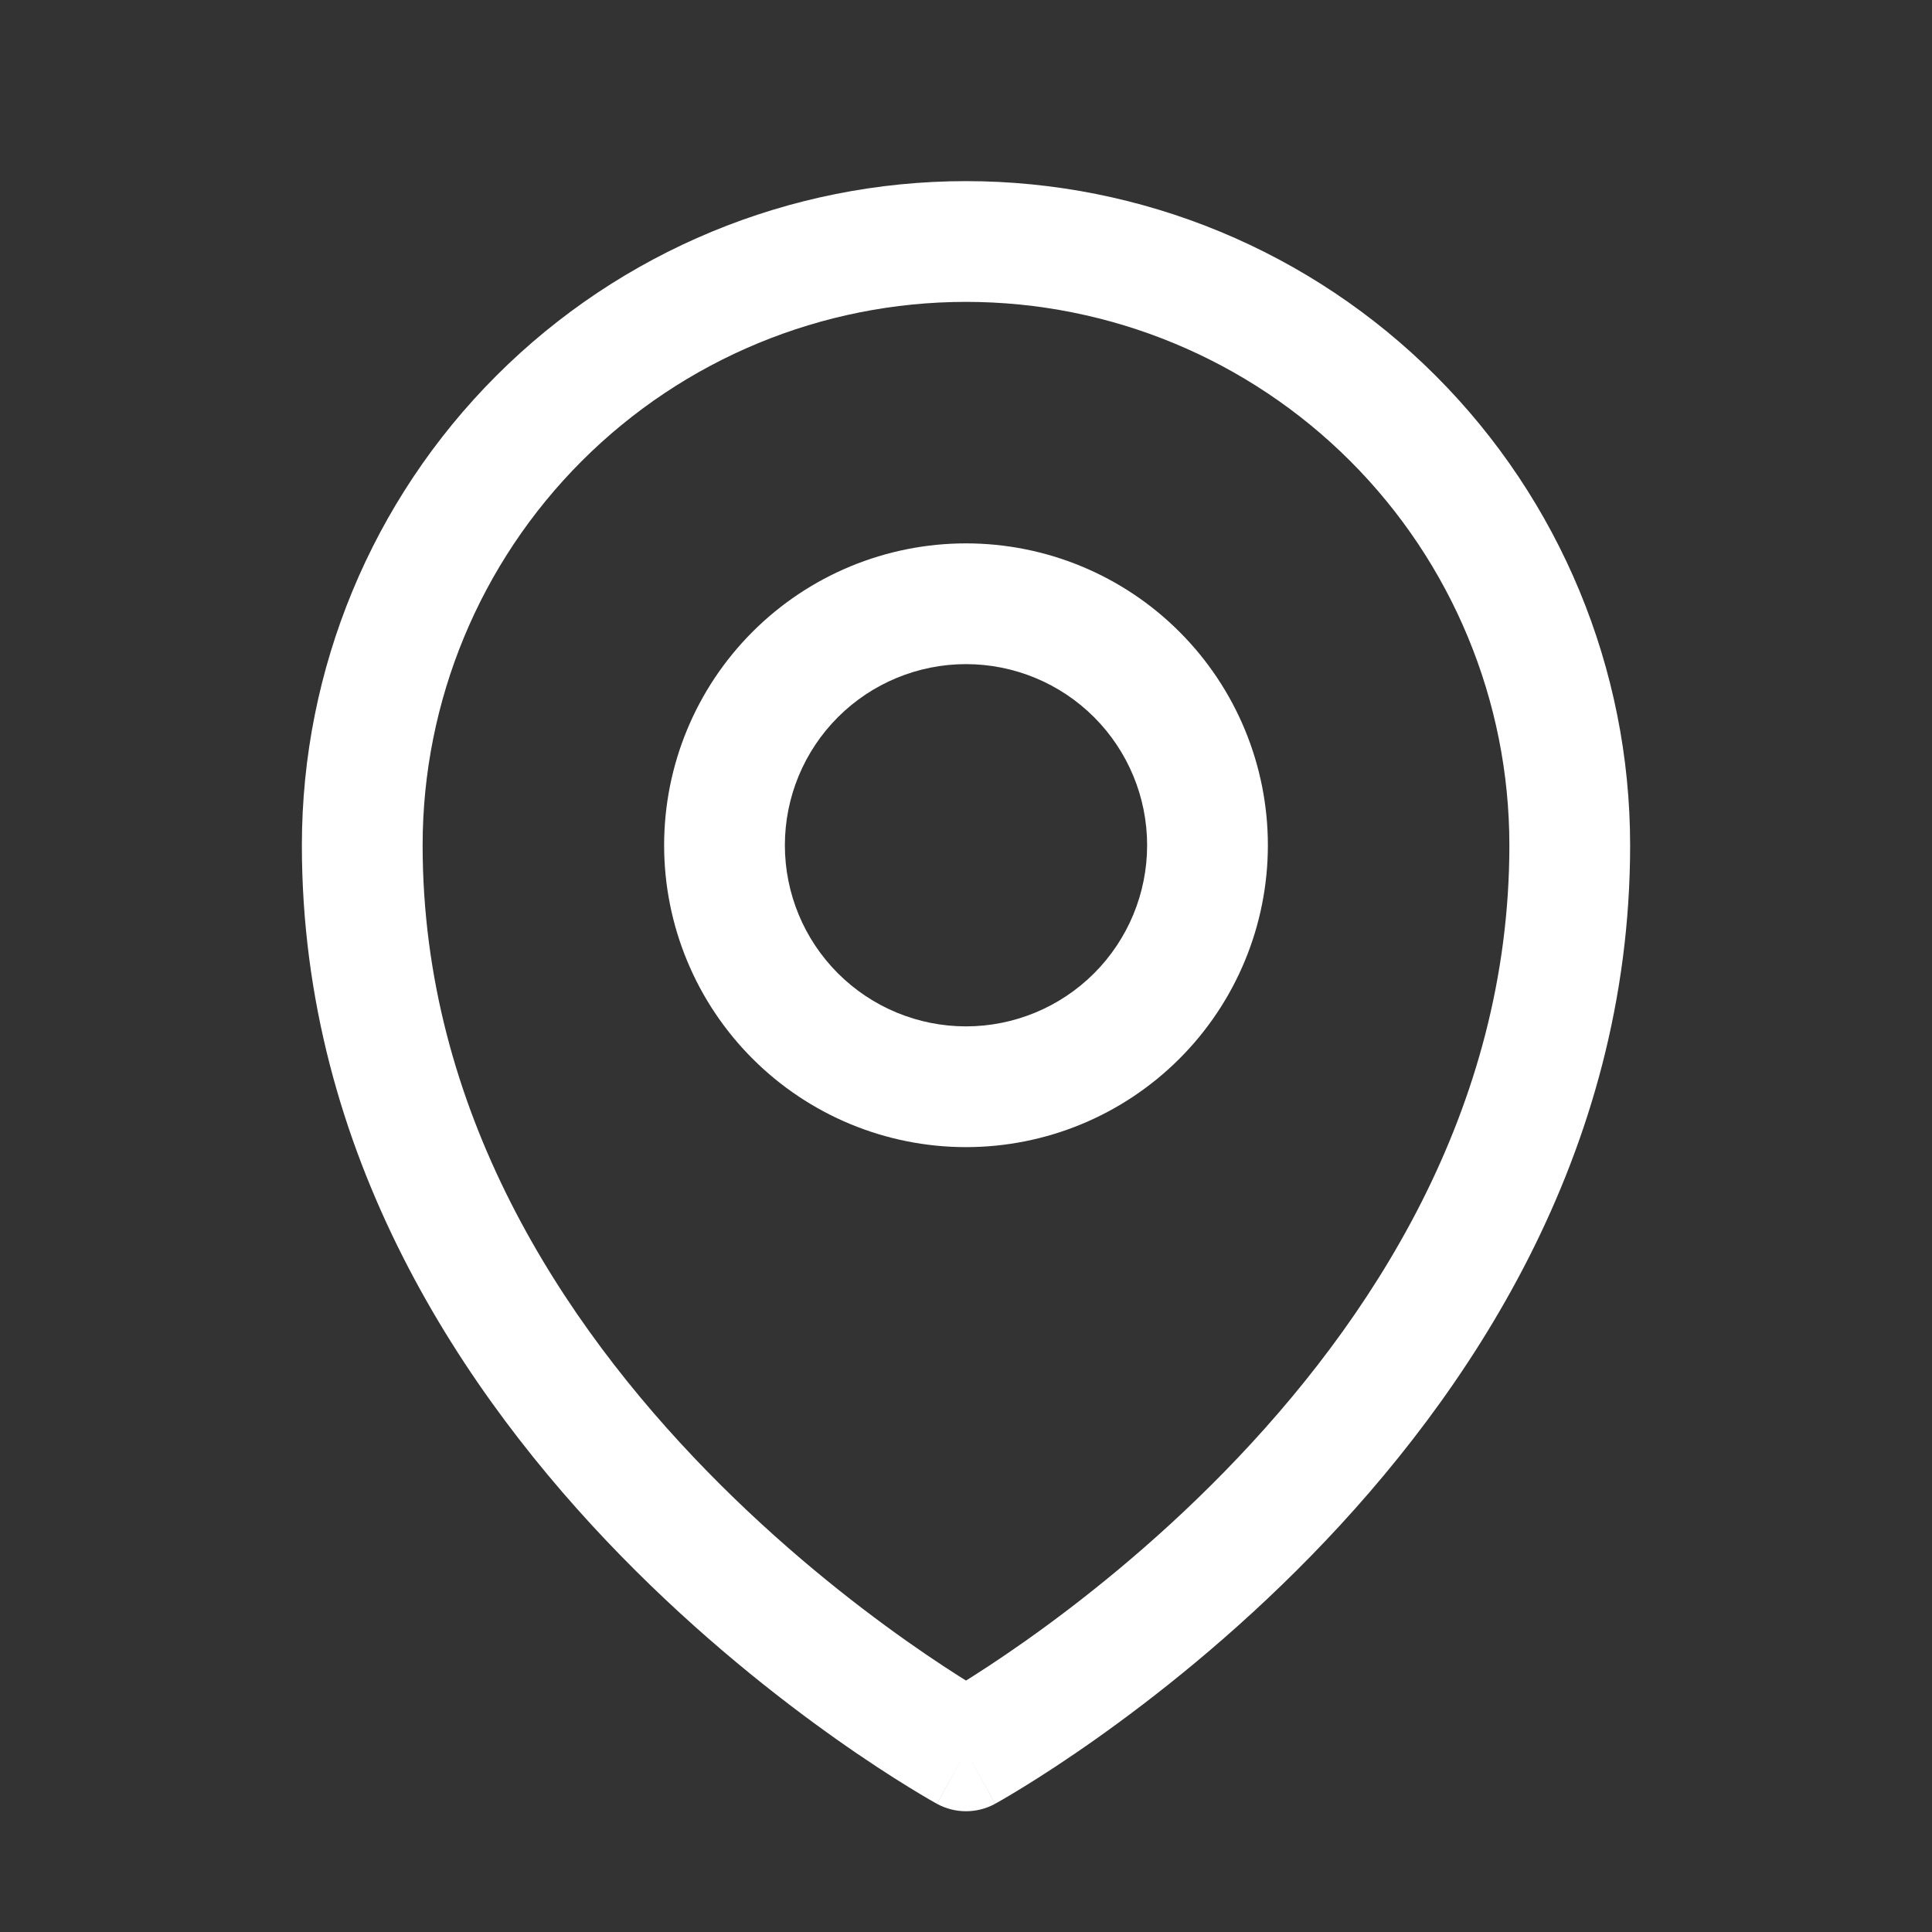 <svg width="48" height="48" viewBox="0 0 48 48" fill="none" xmlns="http://www.w3.org/2000/svg" xmlns:xlink="http://www.w3.org/1999/xlink">
<rect x="0" y="0" width="48" height="48" fill="#333333" stroke="none"/>
<path d="M30,21L31.5,21L30,21ZM24,15L24,13.5L24,15ZM28.5,21C28.5,22.193 28.026,23.338 27.182,24.182L29.303,26.303C30.71,24.897 31.5,22.989 31.5,21L28.5,21ZM27.182,24.182C26.338,25.026 25.193,25.5 24,25.5L24,28.5C25.989,28.5 27.897,27.71 29.303,26.303L27.182,24.182ZM24,25.5C22.807,25.5 21.662,25.026 20.818,24.182L18.697,26.303C20.103,27.71 22.011,28.5 24,28.5L24,25.5ZM20.818,24.182C19.974,23.338 19.5,22.193 19.5,21L16.5,21C16.5,22.989 17.29,24.897 18.697,26.303L20.818,24.182ZM19.5,21C19.5,19.807 19.974,18.662 20.818,17.818L18.697,15.697C17.29,17.103 16.5,19.011 16.5,21L19.5,21ZM20.818,17.818C21.662,16.974 22.807,16.5 24,16.5L24,13.5C22.011,13.5 20.103,14.29 18.697,15.697L20.818,17.818ZM24,16.5C25.193,16.5 26.338,16.974 27.182,17.818L29.303,15.697C27.897,14.29 25.989,13.5 24,13.5L24,16.5ZM27.182,17.818C28.026,18.662 28.5,19.807 28.5,21L31.5,21C31.5,19.011 30.71,17.103 29.303,15.697L27.182,17.818Z" fill="#FFFFFF"/>
<path d="M39,21L40.5,21L39,21ZM24,43.5L23.279,44.816C23.728,45.061 24.272,45.061 24.721,44.816L24,43.5ZM24,6L24,4.5L24,6ZM37.5,21C37.5,27.592 34.039,32.86 30.427,36.558C28.63,38.398 26.83,39.813 25.478,40.768C24.804,41.244 24.244,41.604 23.858,41.842C23.665,41.961 23.515,42.049 23.416,42.106C23.367,42.135 23.33,42.156 23.307,42.169C23.295,42.175 23.287,42.18 23.283,42.183C23.28,42.184 23.279,42.185 23.278,42.185C23.278,42.185 23.278,42.185 23.278,42.185C23.278,42.185 23.279,42.185 23.279,42.185C23.279,42.185 23.279,42.184 24,43.5C24.721,44.816 24.721,44.815 24.722,44.815C24.722,44.815 24.723,44.814 24.723,44.814C24.724,44.814 24.726,44.813 24.727,44.812C24.73,44.81 24.734,44.808 24.739,44.805C24.749,44.8 24.762,44.792 24.779,44.783C24.813,44.764 24.86,44.737 24.921,44.702C25.041,44.632 25.214,44.53 25.431,44.396C25.865,44.129 26.478,43.735 27.209,43.218C28.67,42.186 30.62,40.655 32.573,38.655C36.461,34.674 40.5,28.692 40.5,21L37.5,21ZM24,43.5C24.721,42.184 24.721,42.185 24.721,42.185C24.721,42.185 24.722,42.185 24.722,42.185C24.722,42.185 24.722,42.185 24.722,42.185C24.721,42.185 24.72,42.184 24.717,42.183C24.713,42.18 24.705,42.175 24.693,42.169C24.67,42.156 24.633,42.135 24.584,42.106C24.485,42.049 24.335,41.961 24.142,41.842C23.756,41.604 23.196,41.244 22.522,40.768C21.17,39.813 19.37,38.398 17.573,36.558C13.961,32.86 10.5,27.592 10.5,21L7.5,21C7.5,28.692 11.539,34.674 15.427,38.655C17.38,40.655 19.33,42.186 20.791,43.218C21.522,43.735 22.135,44.129 22.569,44.396C22.786,44.53 22.959,44.632 23.079,44.702C23.14,44.737 23.187,44.764 23.221,44.783C23.238,44.792 23.251,44.8 23.261,44.805C23.266,44.808 23.27,44.81 23.273,44.812C23.274,44.813 23.276,44.814 23.277,44.814C23.277,44.814 23.278,44.815 23.278,44.815C23.279,44.815 23.279,44.816 24,43.5ZM10.5,21C10.5,17.42 11.922,13.986 14.454,11.454L12.333,9.333C9.238,12.427 7.5,16.624 7.5,21L10.5,21ZM14.454,11.454C16.986,8.922 20.42,7.5 24,7.5L24,4.5C19.624,4.5 15.427,6.238 12.333,9.333L14.454,11.454ZM24,7.5C27.58,7.5 31.014,8.922 33.546,11.454L35.667,9.333C32.573,6.238 28.376,4.5 24,4.5L24,7.5ZM33.546,11.454C36.078,13.986 37.5,17.42 37.5,21L40.5,21C40.5,16.624 38.762,12.427 35.667,9.333L33.546,11.454Z" fill="#FFFFFF"/>
</svg>
